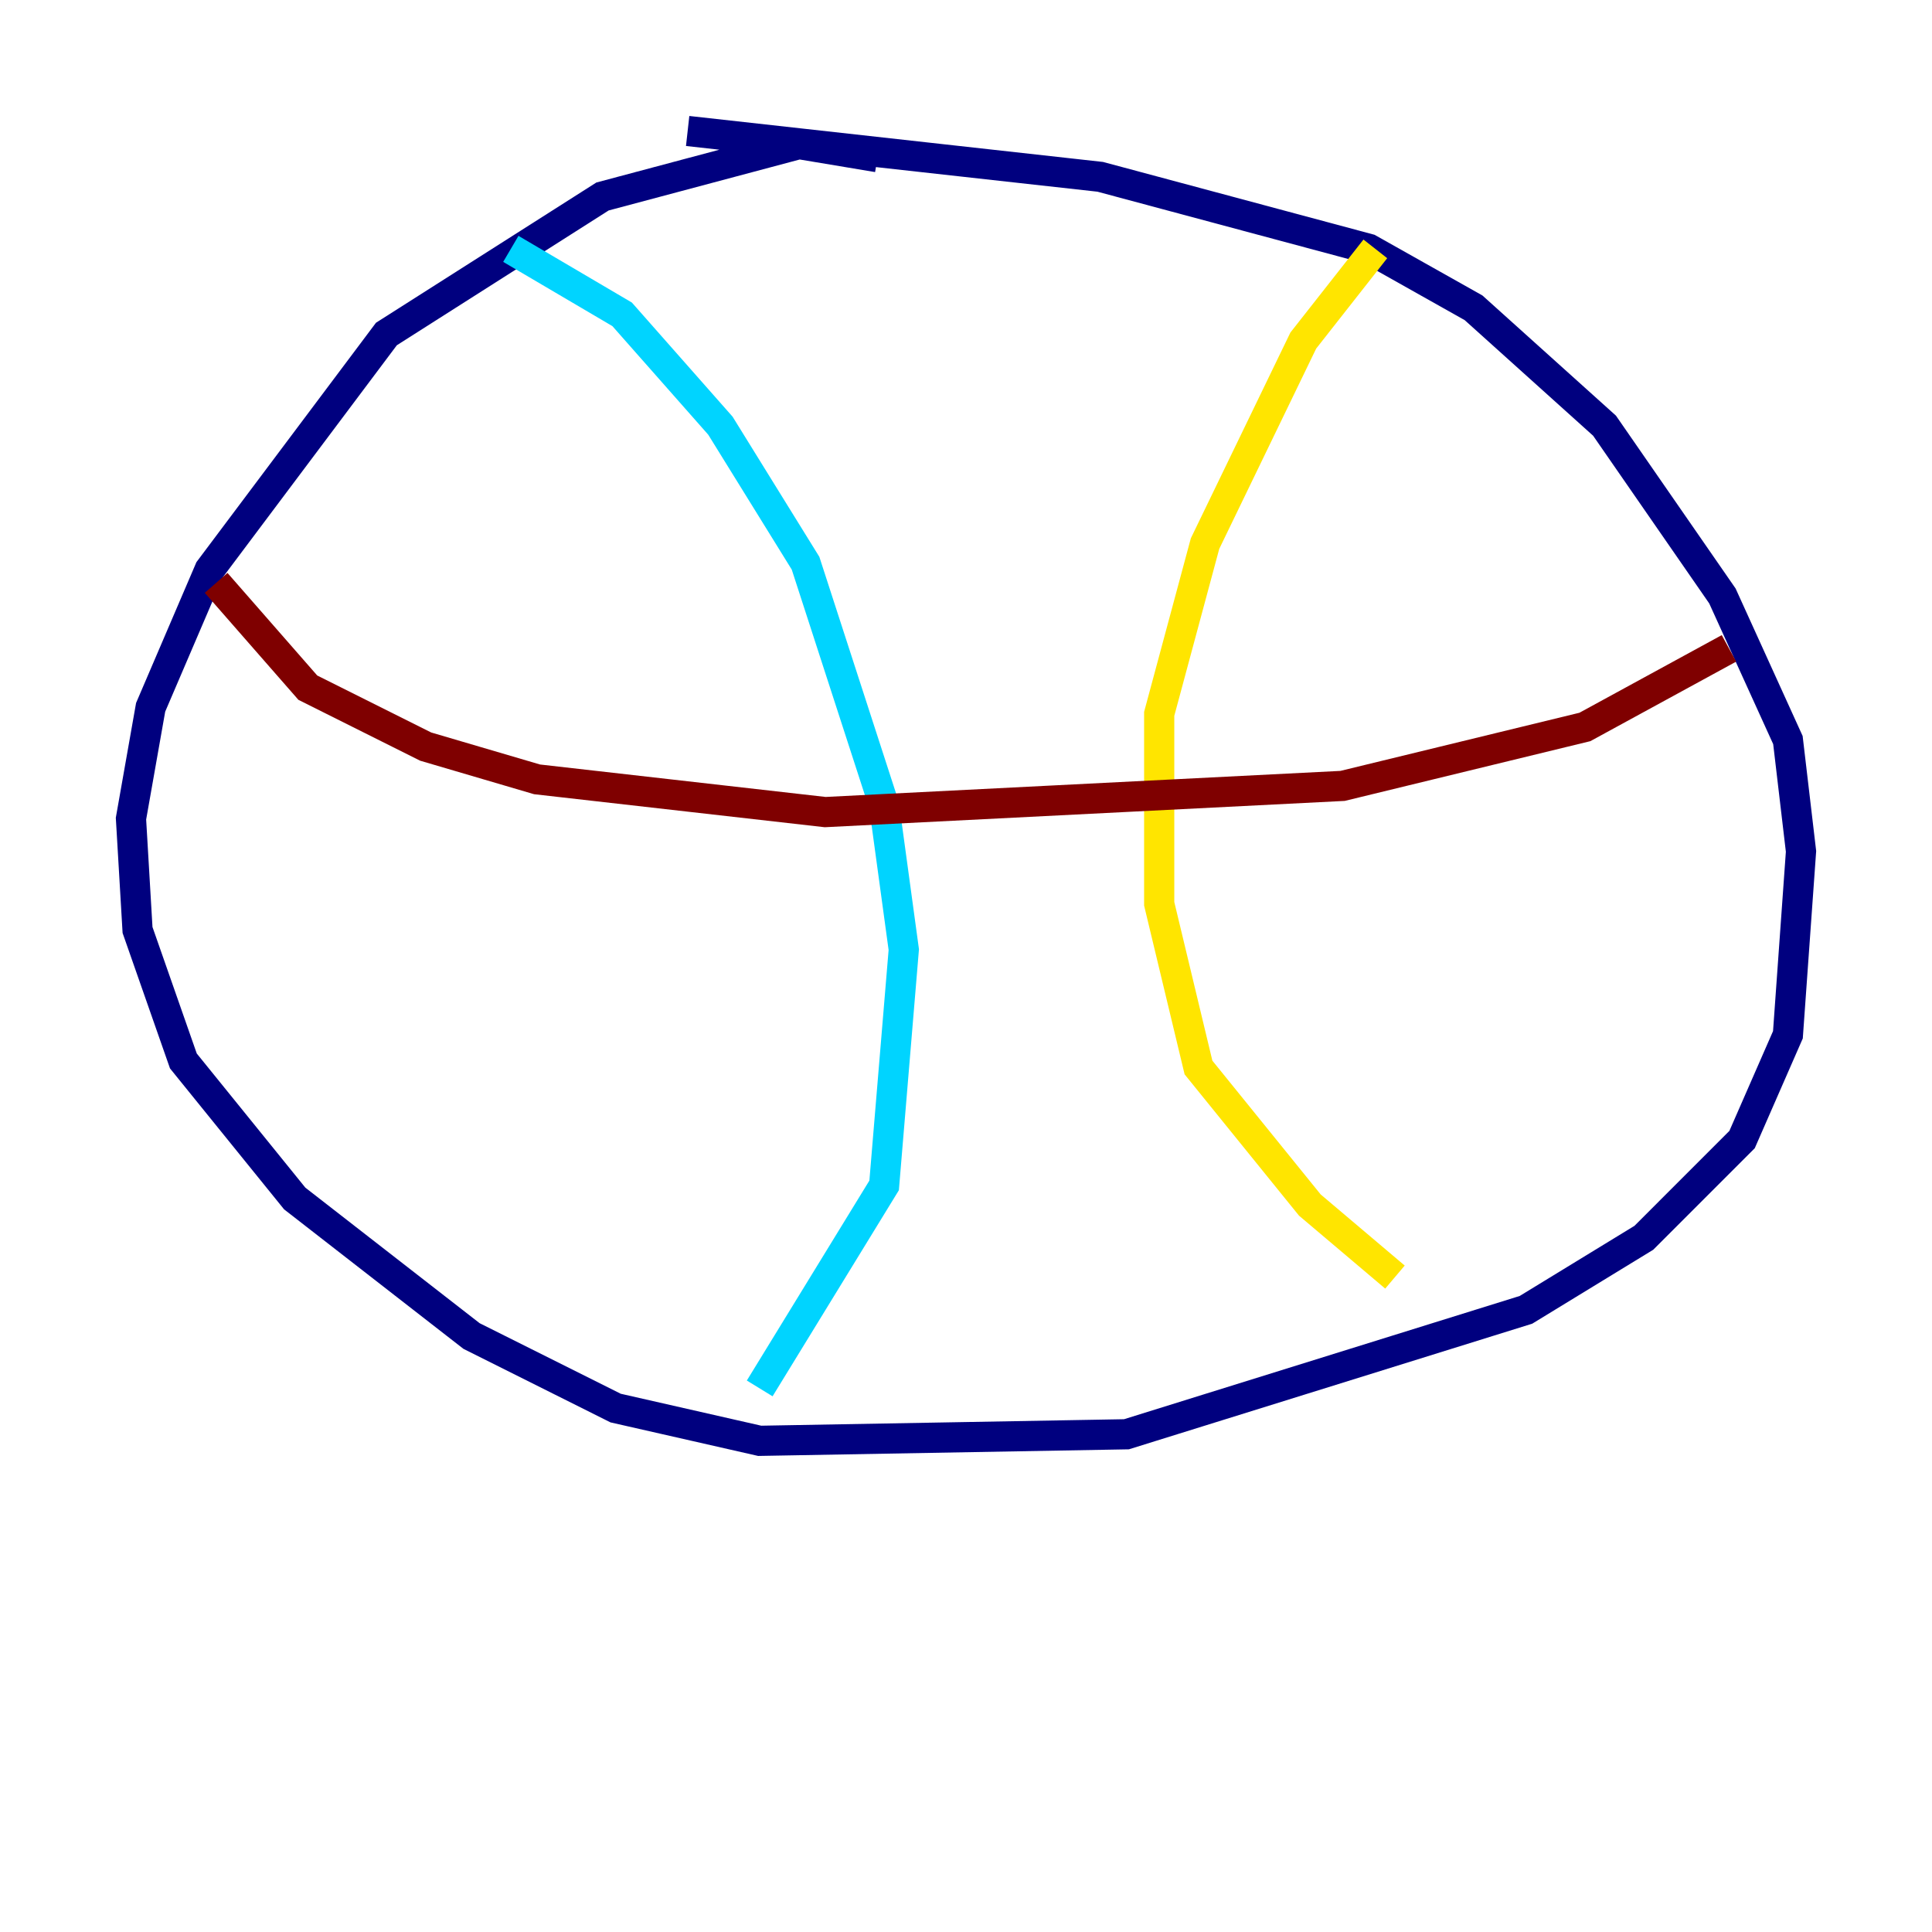 <?xml version="1.0" encoding="utf-8" ?>
<svg baseProfile="tiny" height="128" version="1.2" viewBox="0,0,128,128" width="128" xmlns="http://www.w3.org/2000/svg" xmlns:ev="http://www.w3.org/2001/xml-events" xmlns:xlink="http://www.w3.org/1999/xlink"><defs /><polyline fill="none" points="58.142,10.414 52.936,9.546 39.919,13.017 25.6,22.129 13.885,37.749 9.98,46.861 8.678,54.237 9.112,61.614 12.149,70.291 19.525,79.403 31.241,88.515 40.786,93.288 50.332,95.458 74.63,95.024 101.098,86.78 108.909,82.007 115.417,75.498 118.454,68.556 119.322,56.407 118.454,49.031 114.115,39.485 106.305,28.203 97.627,20.393 90.685,16.488 72.895,11.715 45.559,8.678" stroke="#00007f" stroke-width="2" /><polyline fill="none" points="33.844,16.488 41.22,20.827 47.729,28.203 53.37,37.315 58.576,53.37 59.878,62.915 58.576,78.536 50.332,91.986" stroke="#00d4ff" stroke-width="2" /><polyline fill="none" points="91.119,16.488 86.346,22.563 79.837,36.014 76.8,47.295 76.8,59.878 79.403,70.725 86.78,79.837 92.42,84.61" stroke="#ffe500" stroke-width="2" /><polyline fill="none" points="14.319,38.617 20.393,45.559 28.203,49.464 35.58,51.634 54.671,53.803 88.949,52.068 105.003,48.163 114.549,42.956" stroke="#7f0000" stroke-width="2" /></svg>